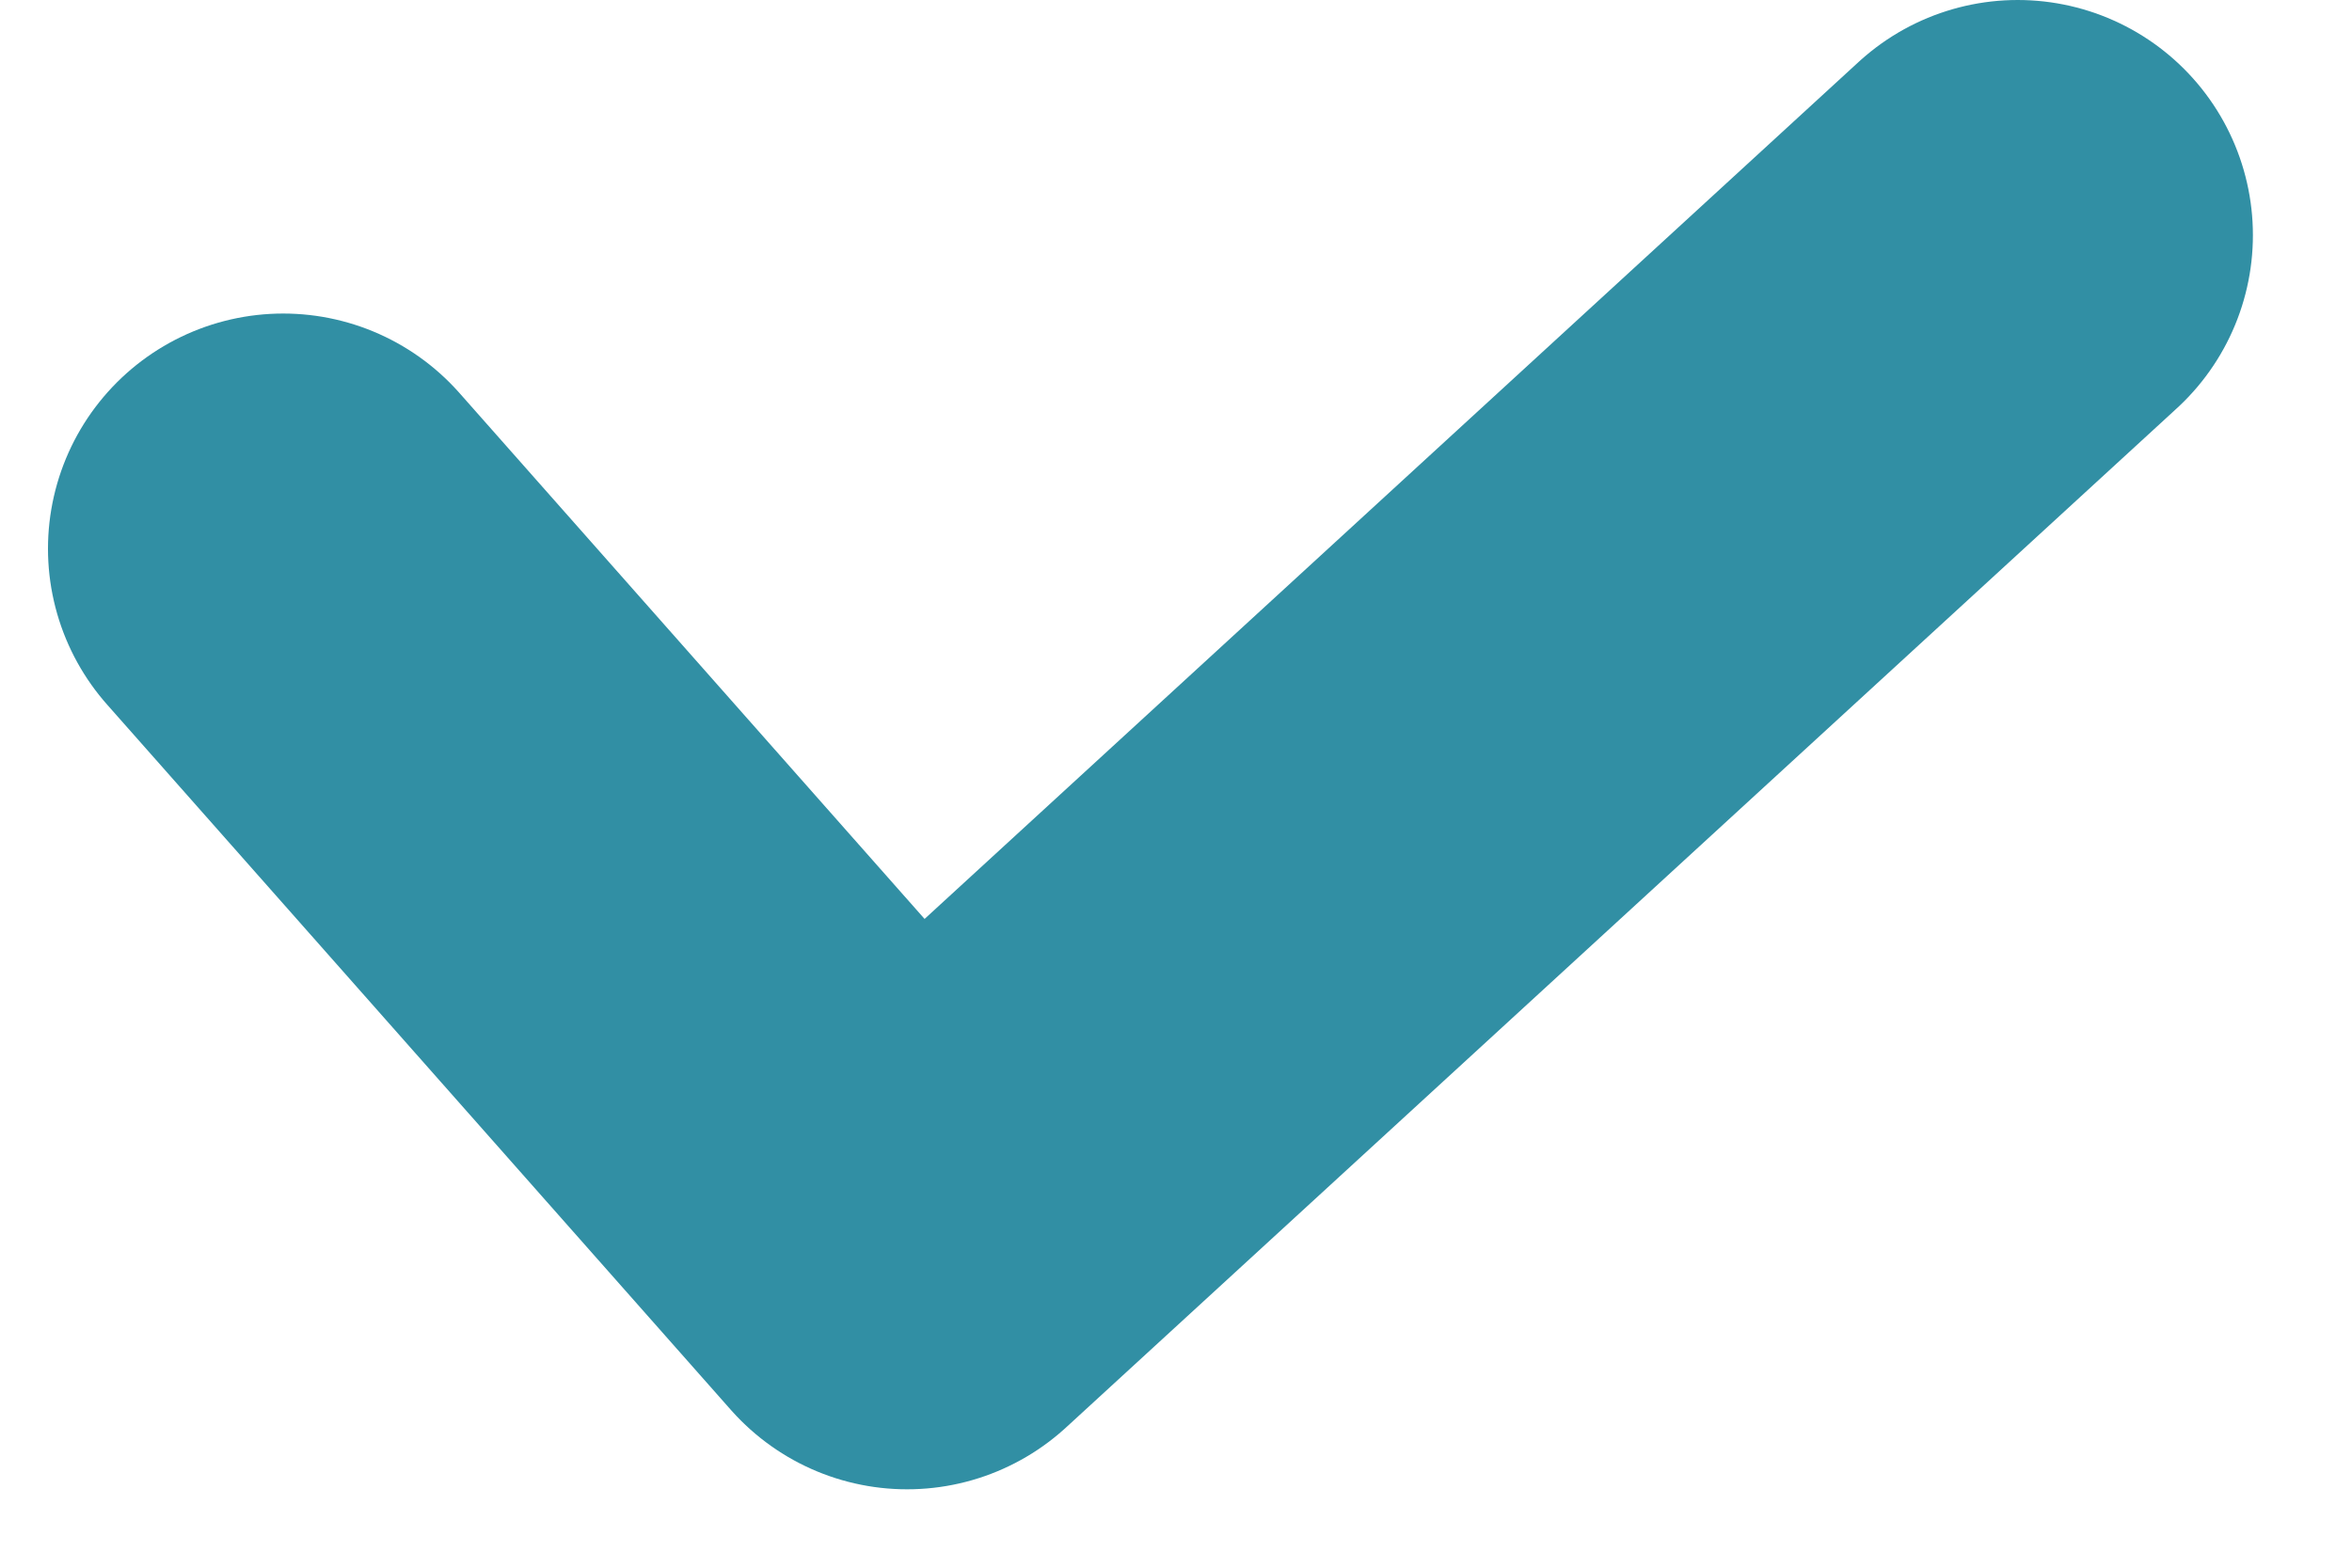 <svg width="15" height="10" viewBox="0 0 15 10" fill="none" xmlns="http://www.w3.org/2000/svg">
<path d="M1.806 3.5L5.785 8L12.868 1.5" stroke="#318FA4" stroke-width="3" stroke-linecap="round" stroke-linejoin="round"/>
</svg>
